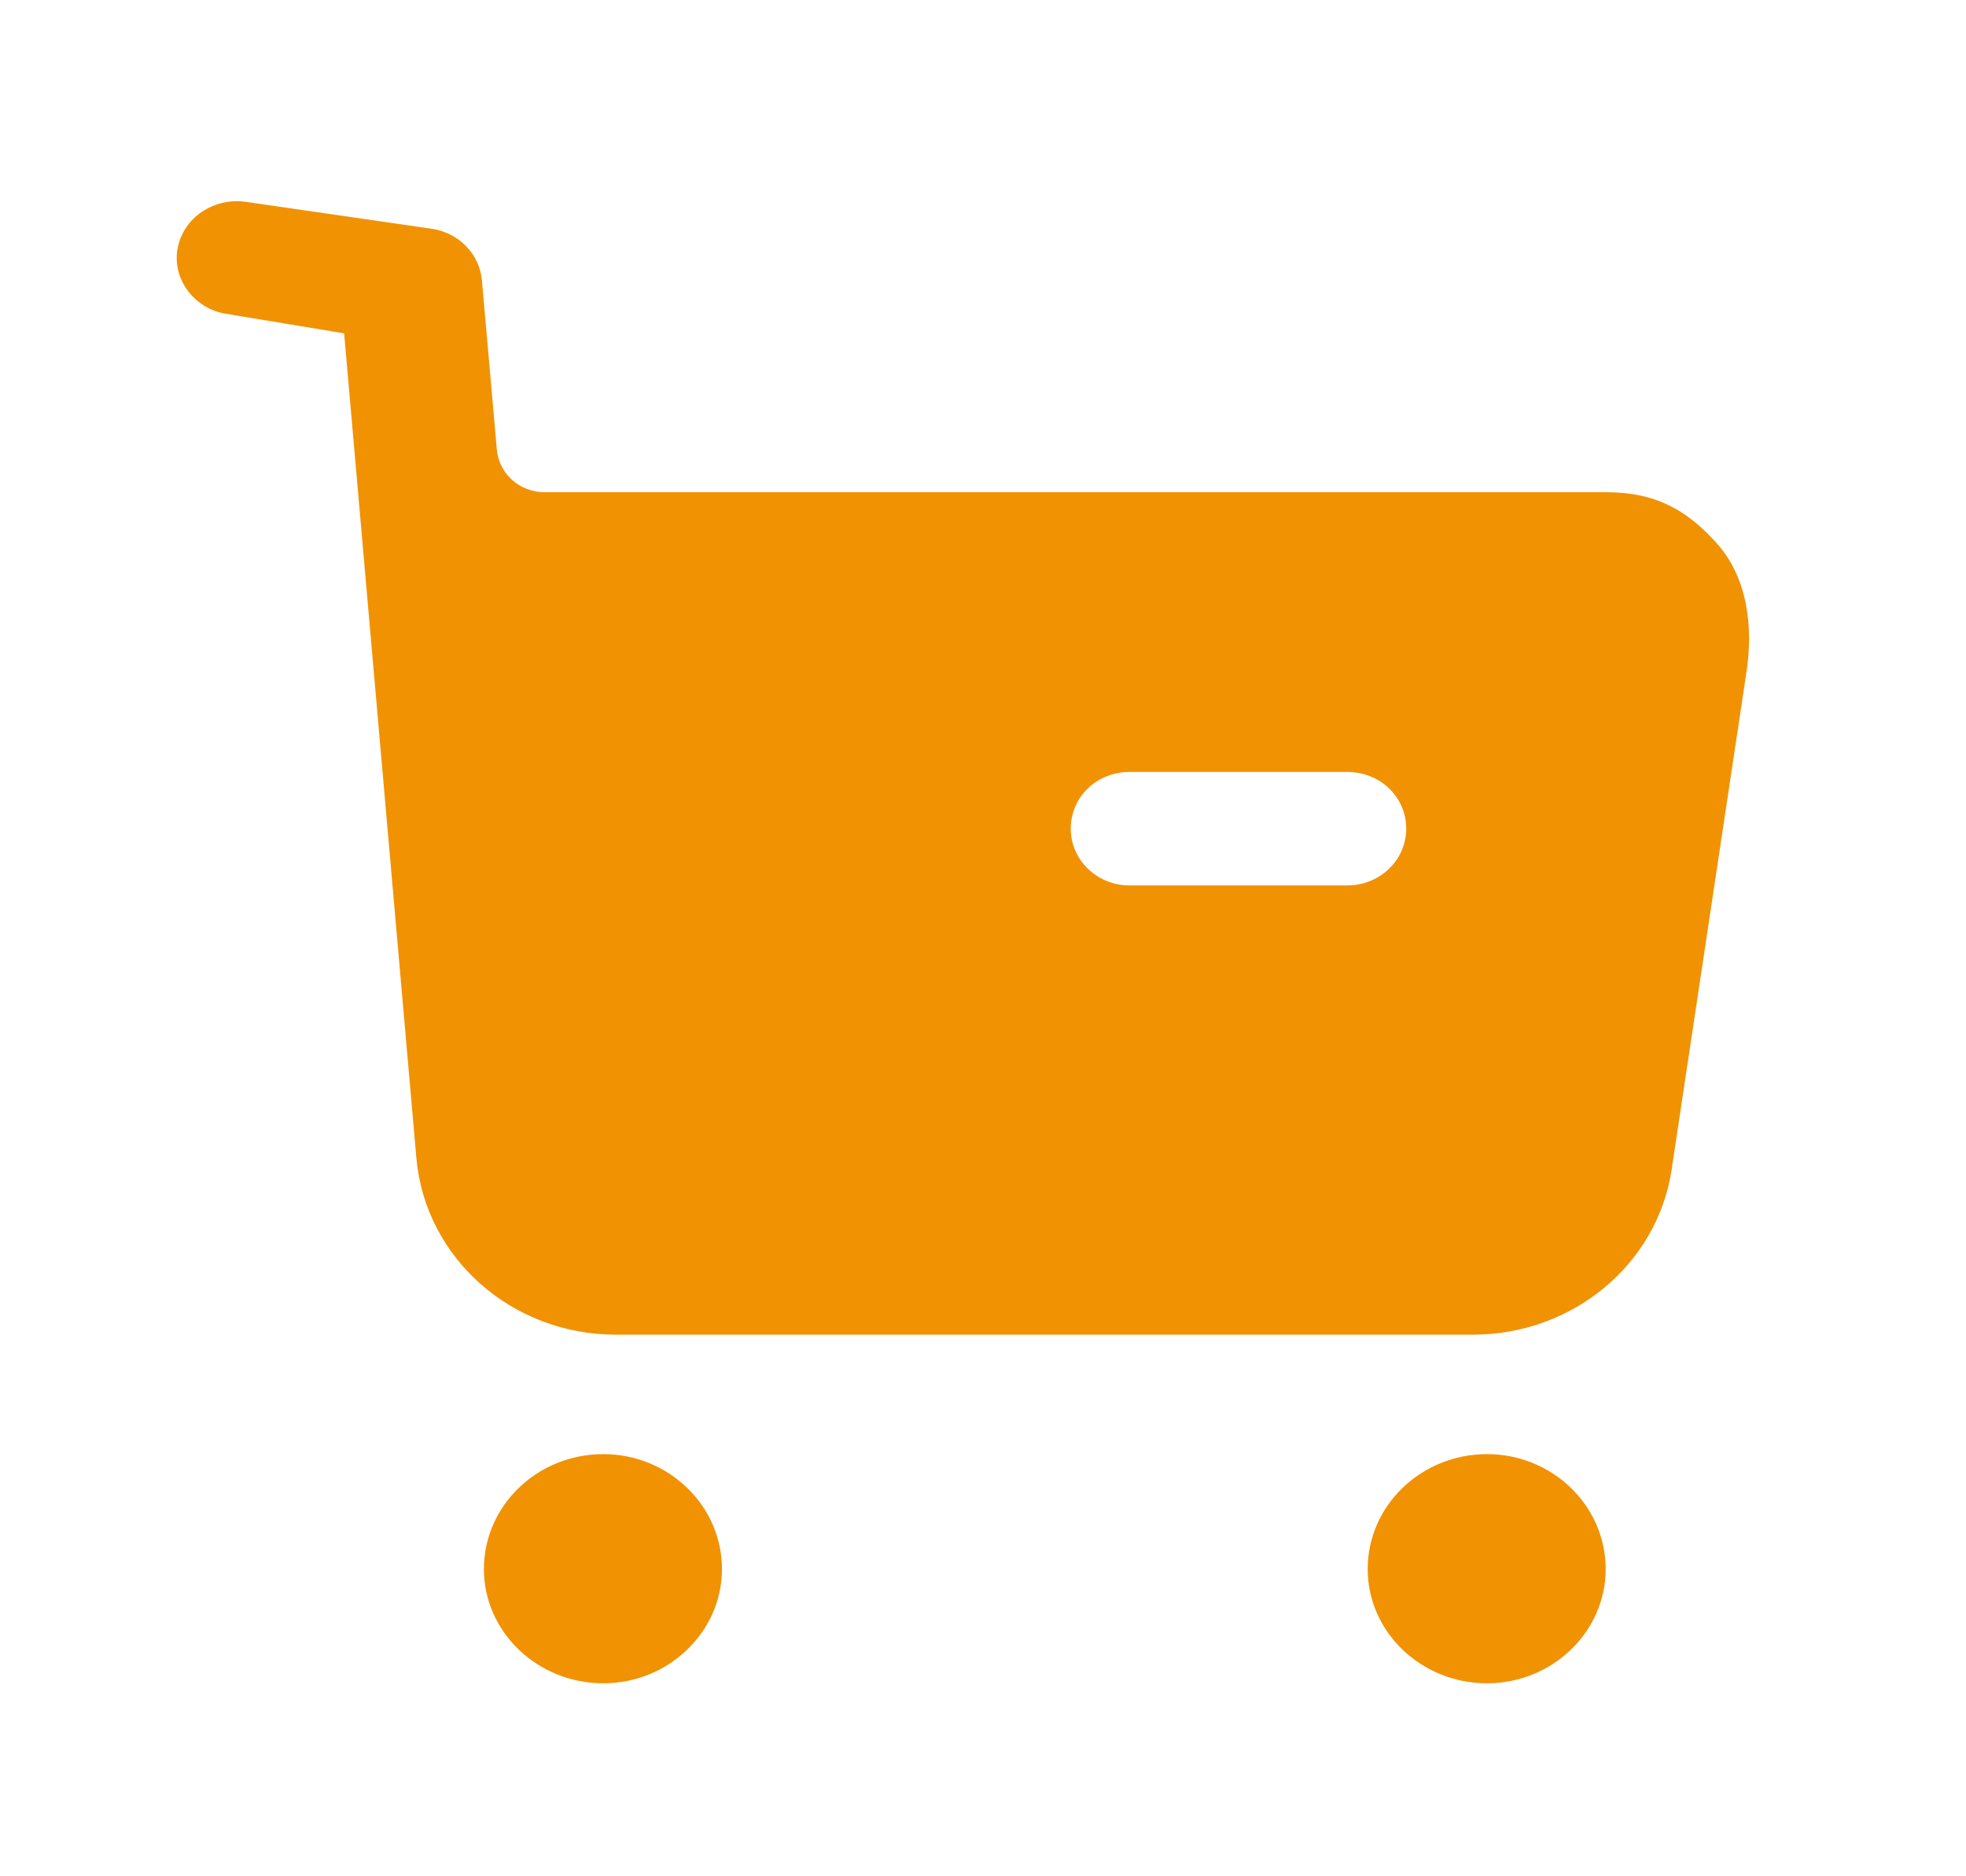 <svg width="22" height="21" viewBox="0 0 22 21" fill="none" xmlns="http://www.w3.org/2000/svg">
<path fill-rule="evenodd" clip-rule="evenodd" d="M12.641 9.91H15.076C15.445 9.91 15.736 9.622 15.736 9.275C15.736 8.92 15.445 8.64 15.076 8.64H12.641C12.272 8.64 11.982 8.92 11.982 9.275C11.982 9.622 12.272 9.91 12.641 9.91ZM17.968 5.509C18.505 5.509 18.856 5.687 19.208 6.077C19.559 6.466 19.621 7.024 19.542 7.531L18.707 13.084C18.549 14.151 17.599 14.938 16.483 14.938H6.892C5.723 14.938 4.756 14.075 4.659 12.958L3.851 3.731L2.523 3.511C2.172 3.452 1.925 3.122 1.987 2.783C2.049 2.437 2.391 2.208 2.752 2.259L4.848 2.563C5.147 2.615 5.367 2.851 5.393 3.139L5.56 5.035C5.587 5.306 5.815 5.509 6.097 5.509H17.968ZM6.751 16.275C6.013 16.275 5.415 16.851 5.415 17.562C5.415 18.264 6.013 18.84 6.751 18.84C7.481 18.84 8.079 18.264 8.079 17.562C8.079 16.851 7.481 16.275 6.751 16.275ZM16.641 16.275C15.902 16.275 15.305 16.851 15.305 17.562C15.305 18.264 15.902 18.84 16.641 18.84C17.37 18.84 17.968 18.264 17.968 17.562C17.968 16.851 17.37 16.275 16.641 16.275Z" fill="#F19203"/>
</svg>
